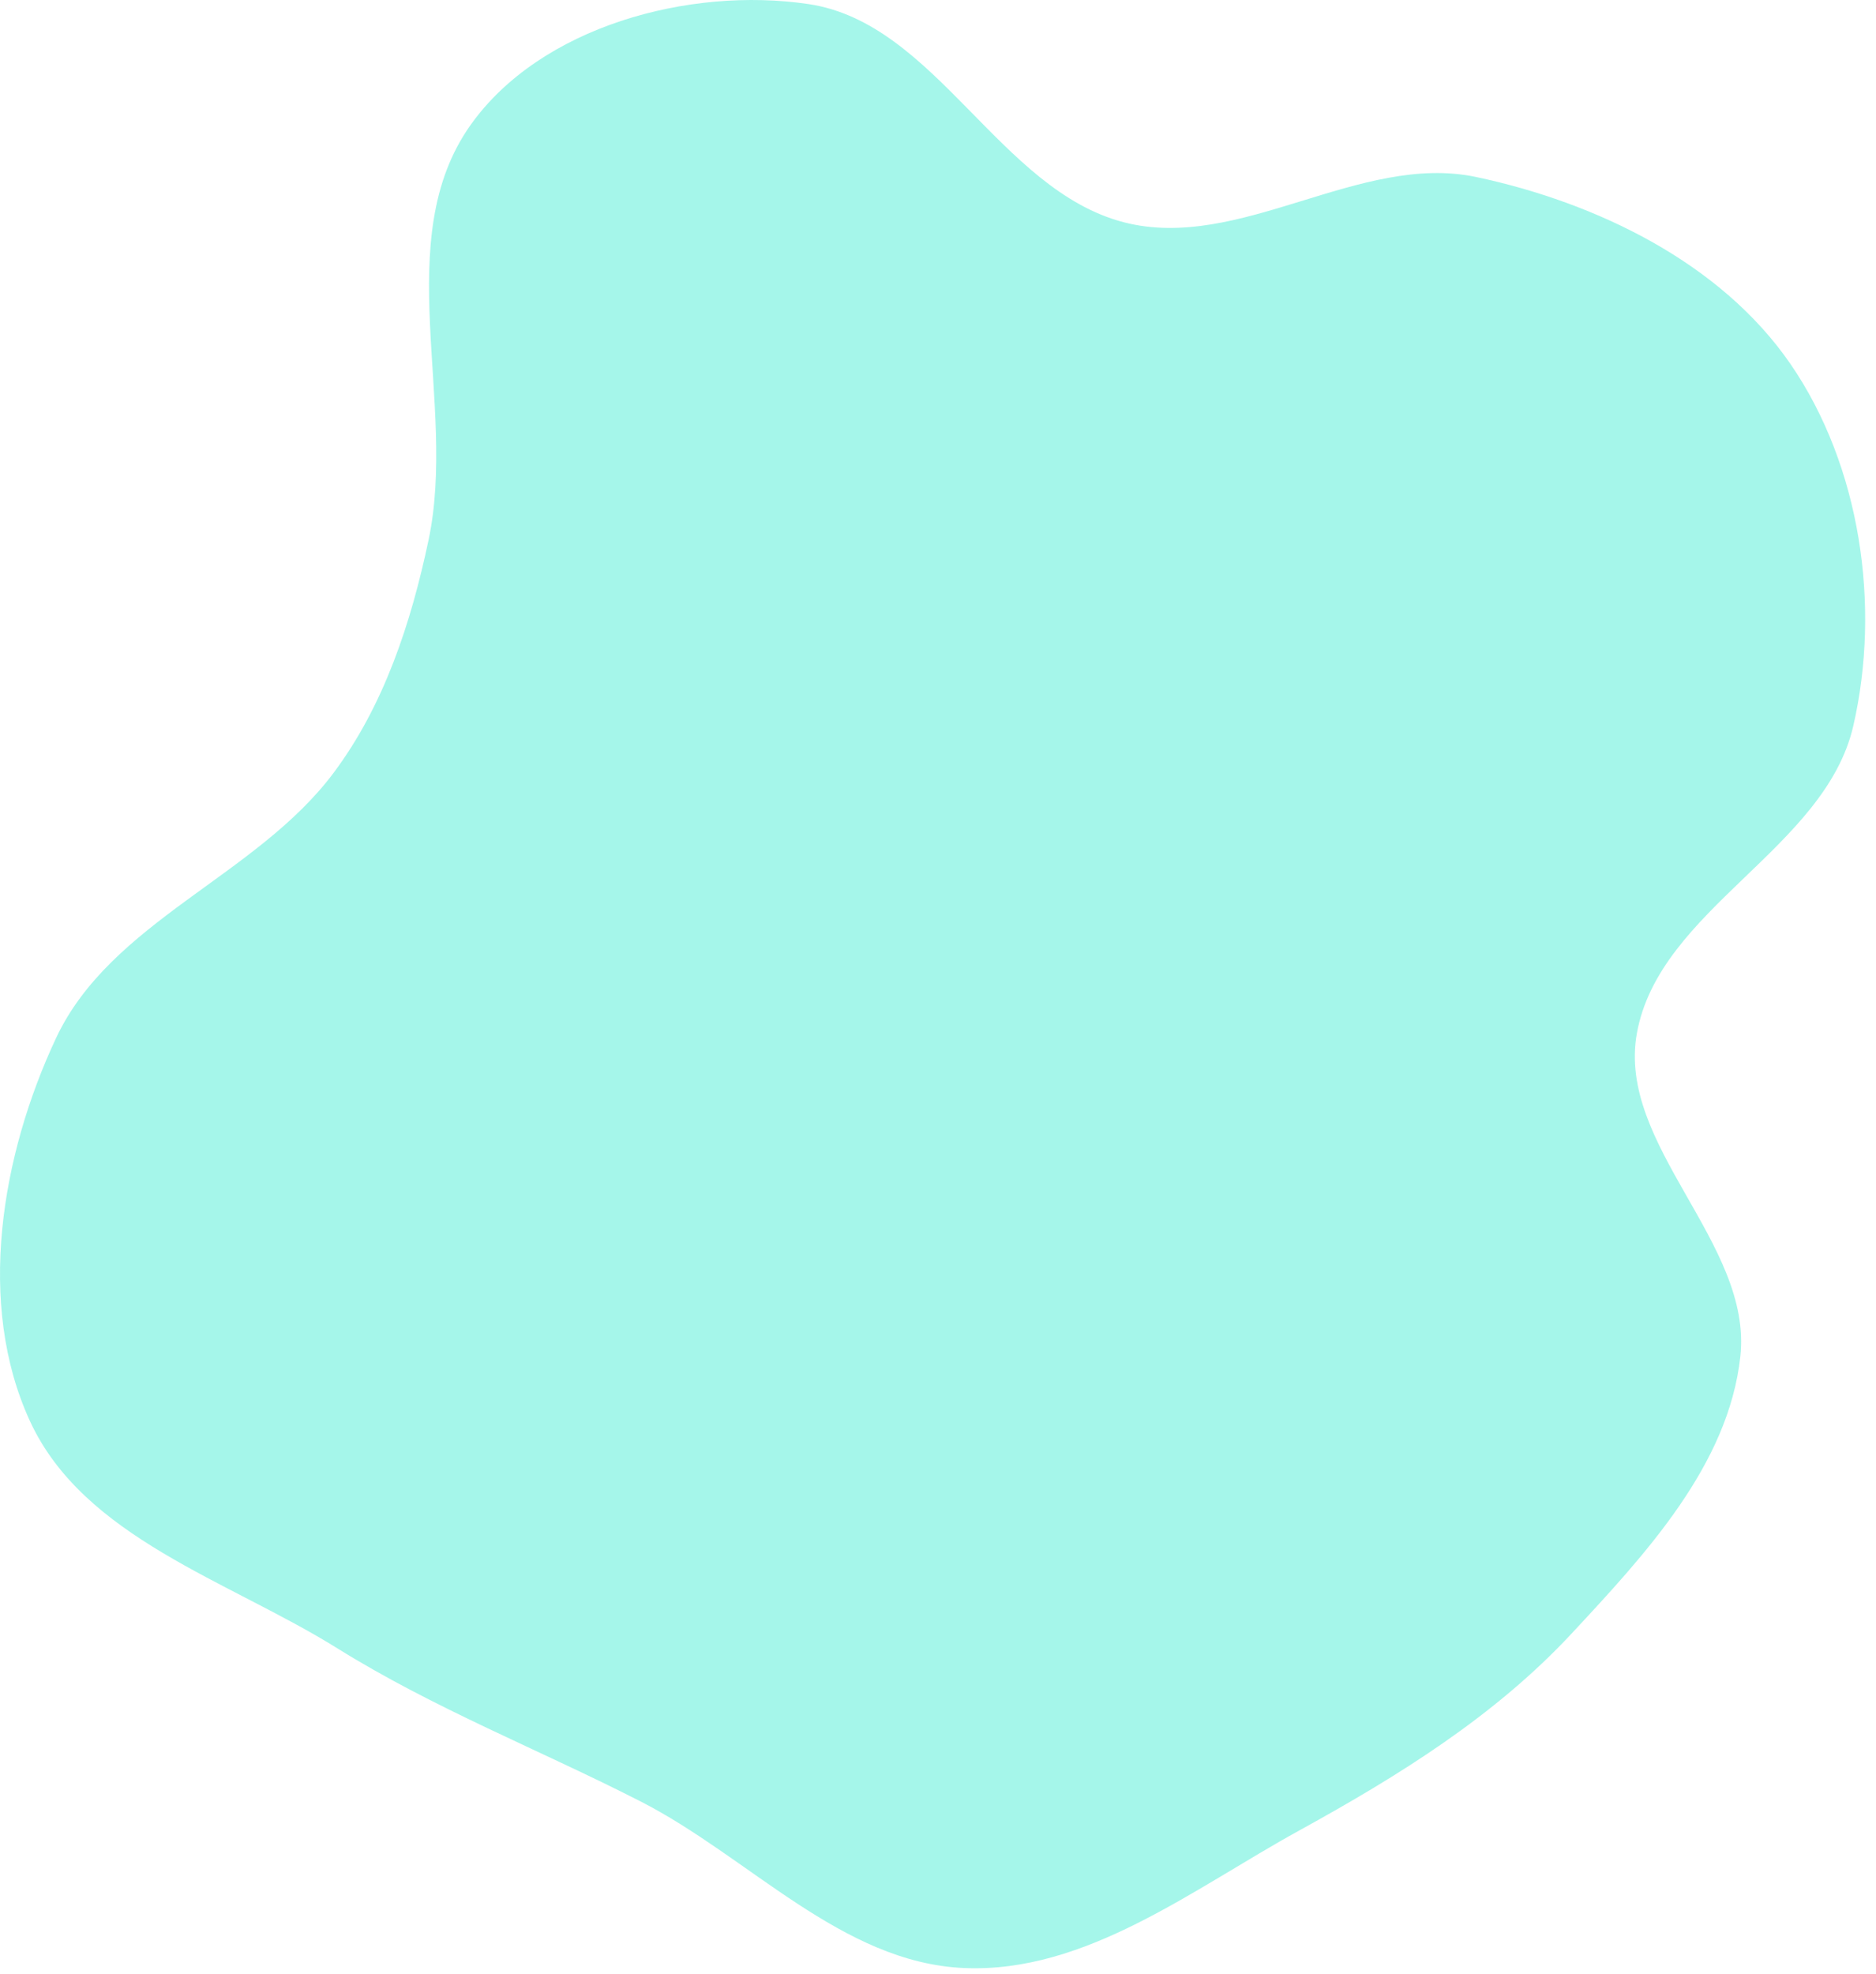 <svg width="173" height="182" viewBox="0 0 173 182" fill="none" xmlns="http://www.w3.org/2000/svg">
<path d="M103.642 20.494C114.309 23.256 125.373 14.032 136.15 16.324C147.237 18.682 158.702 24.227 165.12 33.569C171.563 42.949 173.456 55.827 170.908 66.918C168.298 78.281 153.003 83.8 150.947 95.276C149.093 105.624 161.629 114.602 160.491 125.053C159.403 135.055 151.779 143.247 144.926 150.613C137.837 158.233 128.958 163.733 119.84 168.75C109.985 174.172 100.123 181.942 88.886 181.445C77.606 180.946 69.088 171.194 59.029 166.063C49.658 161.282 40.025 157.522 31.095 151.961C21.041 145.7 7.722 141.778 2.763 131.022C-2.218 120.218 0.117 106.491 5.164 95.718C10.213 84.939 23.631 80.788 30.762 71.257C35.429 65.017 37.906 57.421 39.518 49.798C42.192 37.148 35.91 22.082 43.388 11.534C49.826 2.454 63.549 -1.262 74.559 0.376C86.319 2.124 92.133 17.514 103.642 20.494Z" fill="#19E7C8" fill-opacity="0.39"/>
</svg>
